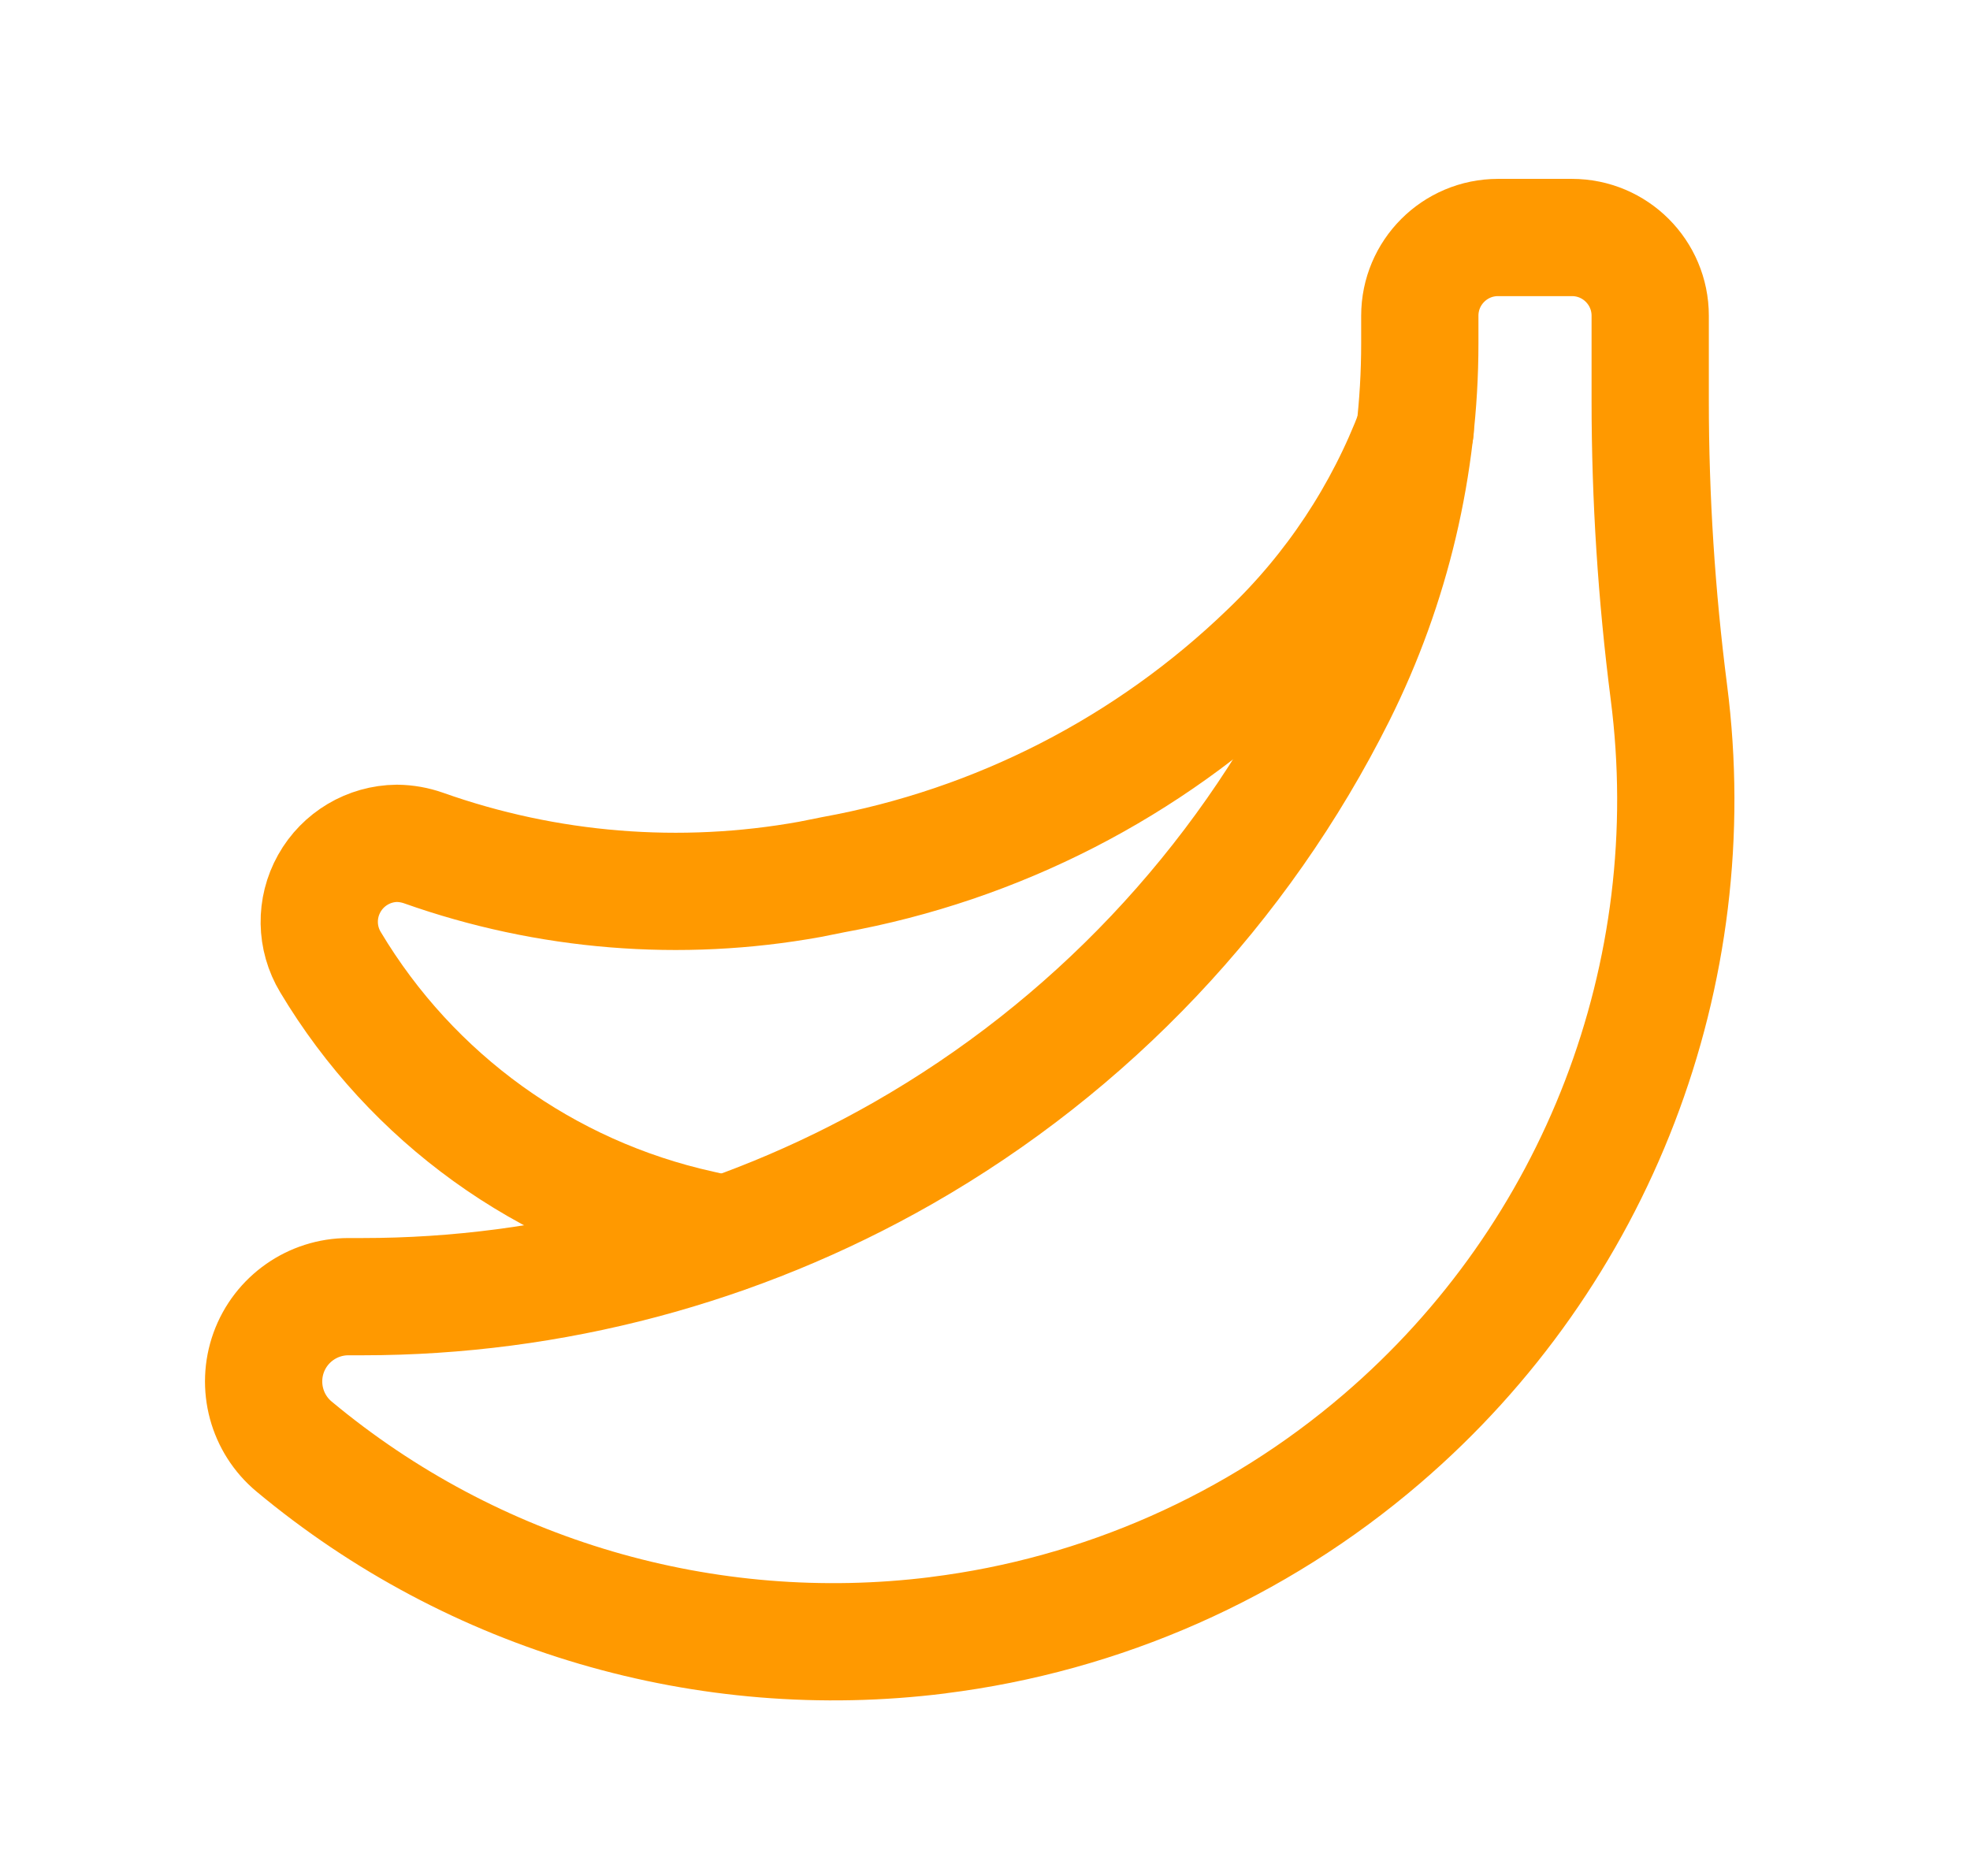<svg width="21" height="20" viewBox="0 0 21 20" fill="none" xmlns="http://www.w3.org/2000/svg">
  <path fill-rule="evenodd" clip-rule="evenodd" d="M14.252 7.404V7.404C13.226 9.455 11.617 11.156 9.626 12.294V12.294C7.871 13.296 5.885 13.824 3.864 13.824H3.714C3.334 13.824 2.994 14.062 2.864 14.42C2.735 14.778 2.843 15.179 3.135 15.422V15.422C5.045 17.014 7.529 17.742 9.996 17.434L10 17.433C11.747 17.215 13.392 16.488 14.729 15.341V15.341C17.026 13.373 18.177 10.379 17.79 7.378V7.378C17.658 6.348 17.591 5.311 17.591 4.272V3.366C17.591 2.906 17.218 2.532 16.757 2.532H15.969C15.508 2.532 15.135 2.906 15.135 3.366V3.661C15.135 4.96 14.832 6.242 14.252 7.404Z" stroke="#FF9900" stroke-width="1.25" stroke-linecap="round" stroke-linejoin="round"/>
  <path d="M7.724 13.16L7.466 13.101C5.816 12.736 4.39 11.708 3.523 10.258C3.368 10.001 3.363 9.681 3.51 9.419C3.656 9.158 3.931 8.994 4.231 8.991C4.328 8.992 4.424 9.009 4.515 9.041C5.835 9.509 7.255 9.624 8.633 9.375L8.883 9.325C10.629 9.008 12.242 8.181 13.518 6.949C14.212 6.287 14.747 5.478 15.086 4.581" stroke="#FF9900" stroke-width="1.25" stroke-linecap="round" stroke-linejoin="round"/>
  </svg>
  